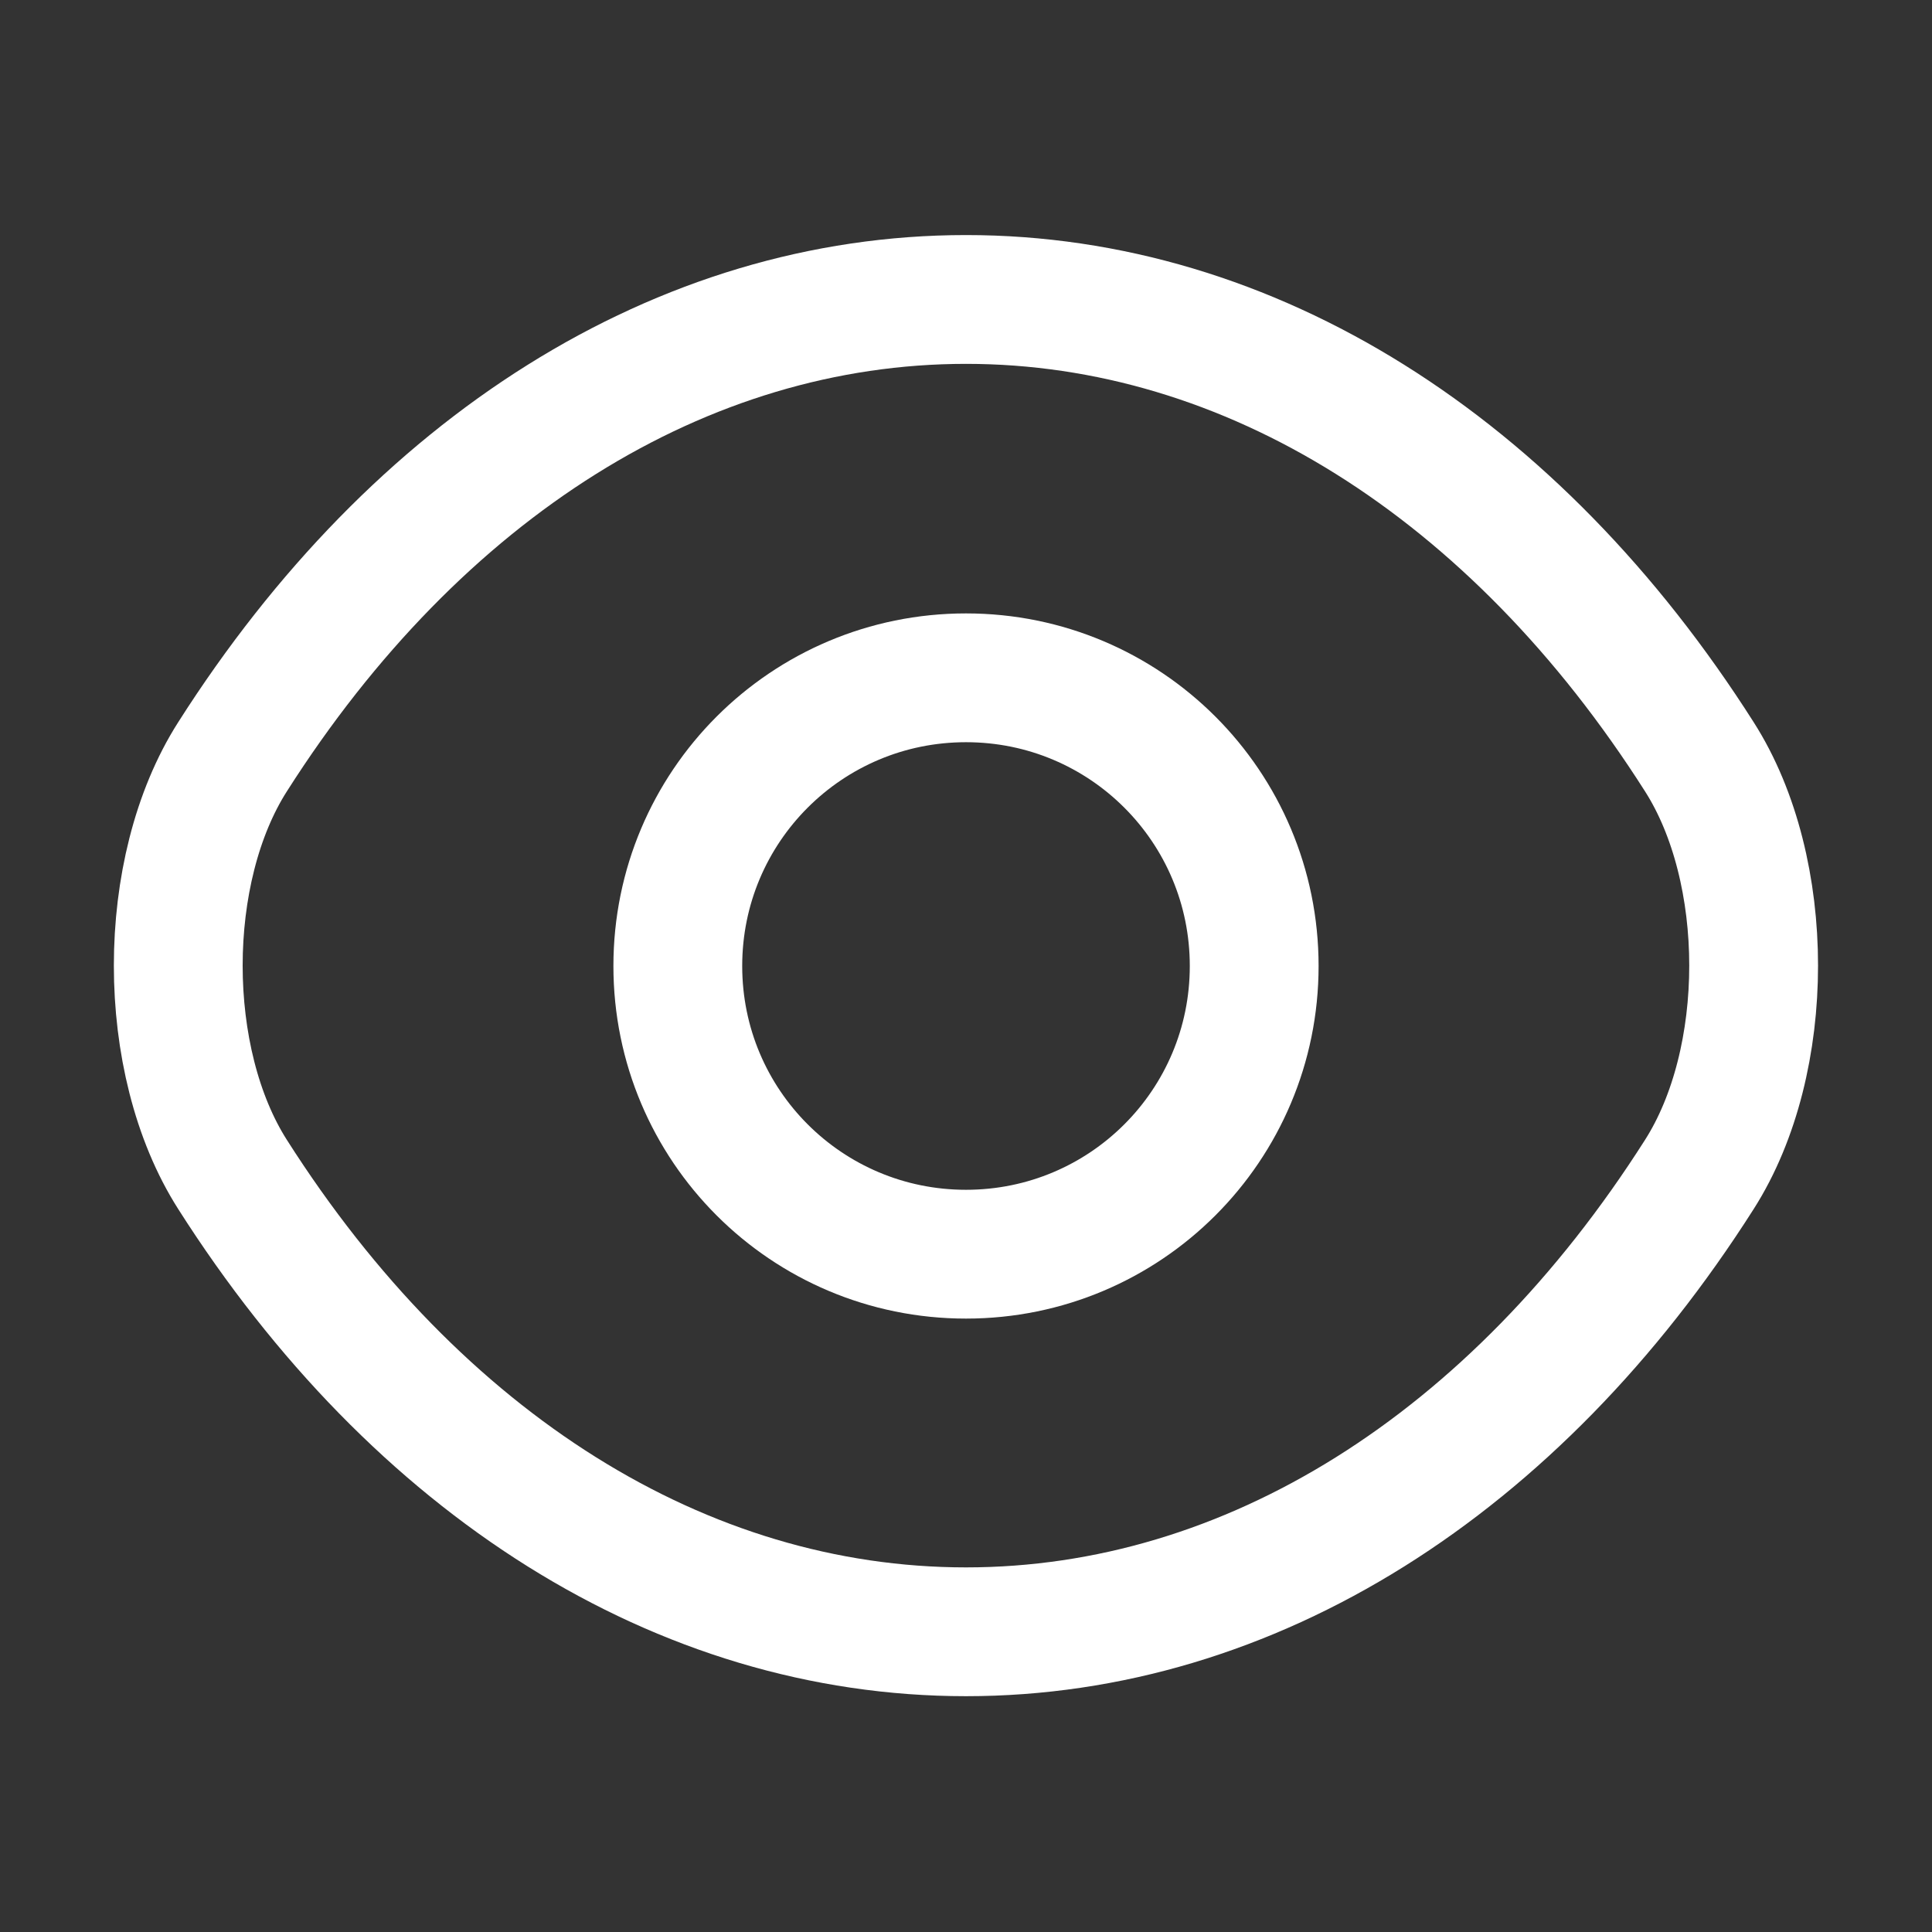 <svg width="18" height="18" viewBox="0 0 18 18" fill="none" xmlns="http://www.w3.org/2000/svg">
<rect x="0" y="0" width="18" height="18" fill="#333333" stroke="none"/>
<path d="M11.685 9C11.685 10.485 10.485 11.685 9 11.685C7.515 11.685 6.315 10.485 6.315 9C6.315 7.515 7.515 6.315 9 6.315C10.485 6.315 11.685 7.515 11.685 9Z" stroke="white" stroke-width="1.2" stroke-linecap="round" stroke-linejoin="round"/>
<path d="M9 15.203C11.647 15.203 14.115 13.643 15.832 10.943C16.507 9.885 16.507 8.107 15.832 7.05C14.115 4.35 11.647 2.79 9 2.79C6.352 2.79 3.885 4.35 2.167 7.05C1.492 8.107 1.492 9.885 2.167 10.943C3.885 13.643 6.352 15.203 9 15.203Z" stroke="white" stroke-width="1.2" stroke-linecap="round" stroke-linejoin="round"/>
</svg>
